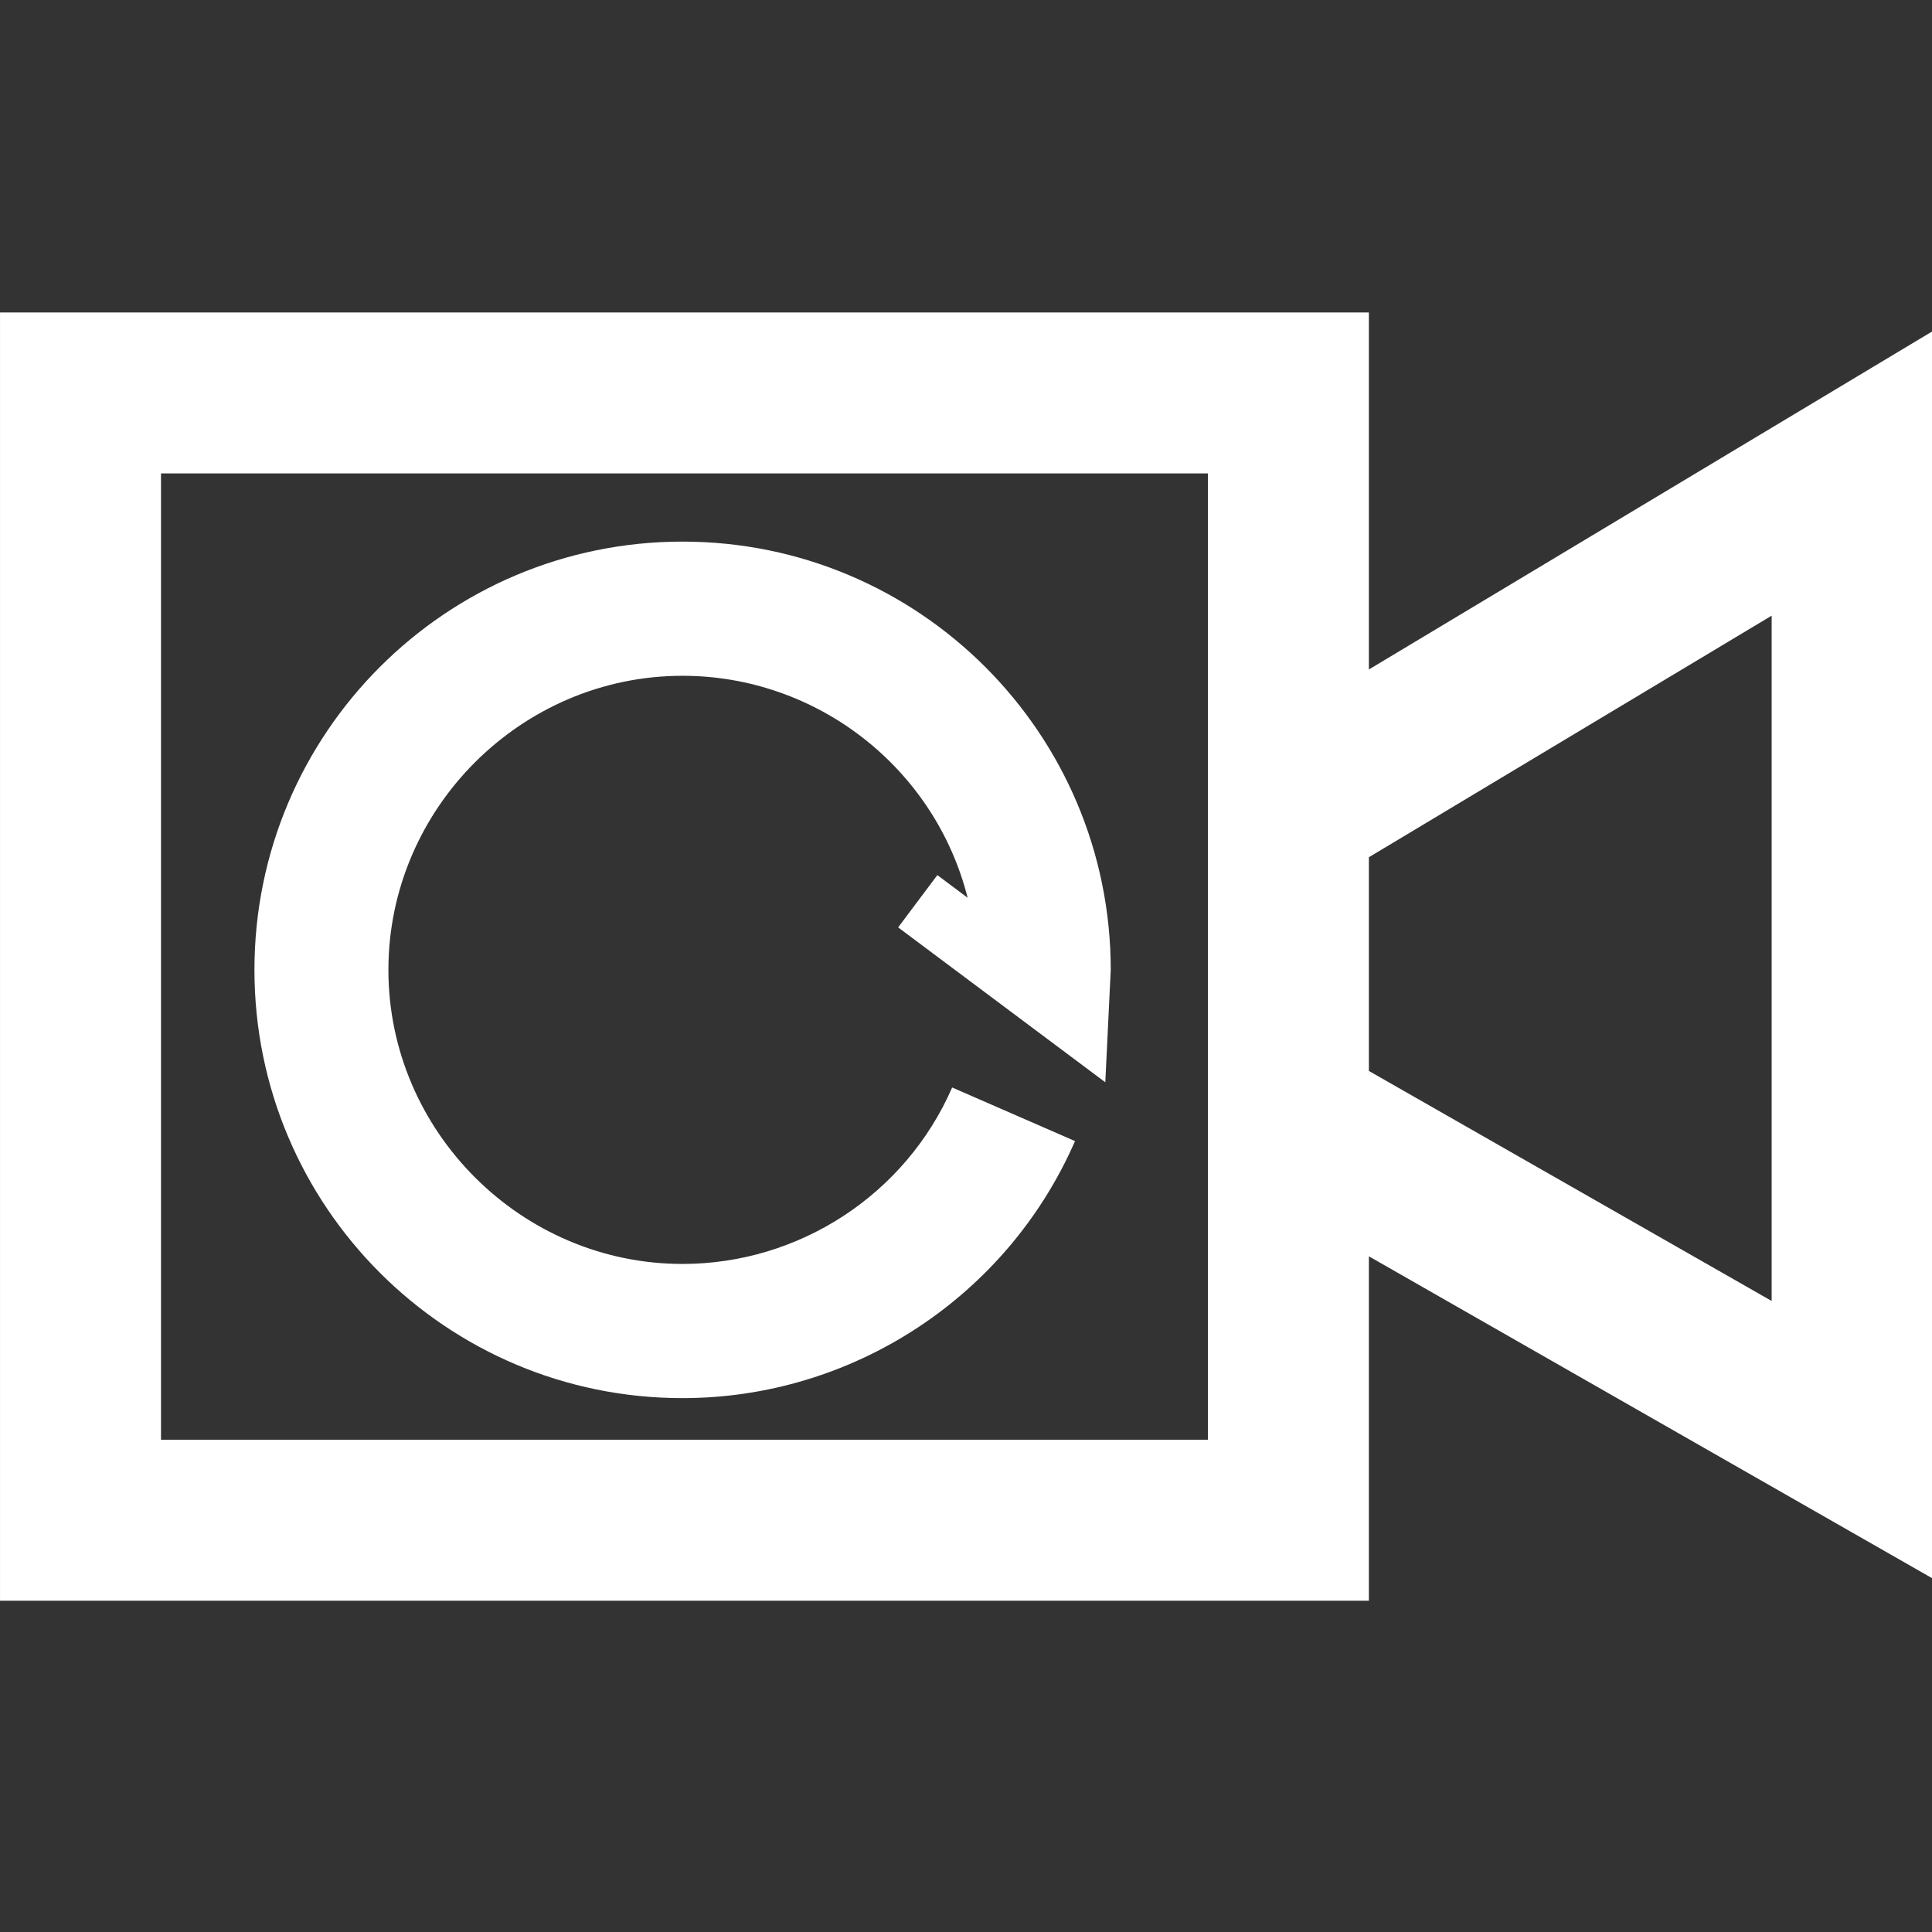 <?xml version="1.0" encoding="UTF-8" standalone="no"?>
<!DOCTYPE svg PUBLIC "-//W3C//DTD SVG 1.1//EN" "http://www.w3.org/Graphics/SVG/1.1/DTD/svg11.dtd">
<svg width="100%" height="100%" viewBox="0 0 12 12" version="1.1" xmlns="http://www.w3.org/2000/svg" xmlns:xlink="http://www.w3.org/1999/xlink" xml:space="preserve" xmlns:serif="http://www.serif.com/" style="fill-rule:evenodd;clip-rule:evenodd;stroke-linejoin:round;stroke-miterlimit:2;">
    <rect x="0" y="0" width="12" height="12" fill="#333333" stroke="none"/>
    <g transform="matrix(1.353,0,0,1.353,-2.116,-2.094)">
        <path d="M10.436,3.068L10.436,8.794L7.848,7.315L7.848,8.896L1.564,8.896L1.564,2.982L7.848,2.982L7.848,4.621L10.436,3.068ZM7.109,3.721L2.303,3.721L2.303,8.157L7.109,8.157L7.109,3.721ZM5.935,6.54L6.499,6.786C6.187,7.501 5.478,7.966 4.697,7.966C3.612,7.966 2.732,7.086 2.732,6C2.732,4.914 3.612,4.034 4.697,4.034C5.783,4.034 6.663,4.914 6.663,6L6.638,6.516L5.687,5.805L5.867,5.565L6.006,5.669C5.855,5.072 5.314,4.65 4.697,4.65C3.957,4.65 3.347,5.259 3.347,6C3.347,6.741 3.957,7.35 4.697,7.35C5.233,7.35 5.721,7.031 5.935,6.54ZM7.848,5.483L7.848,6.464L9.697,7.52L9.697,4.374L7.848,5.483Z" style="fill:white;fill-rule:nonzero;"/>
    </g>
</svg>
